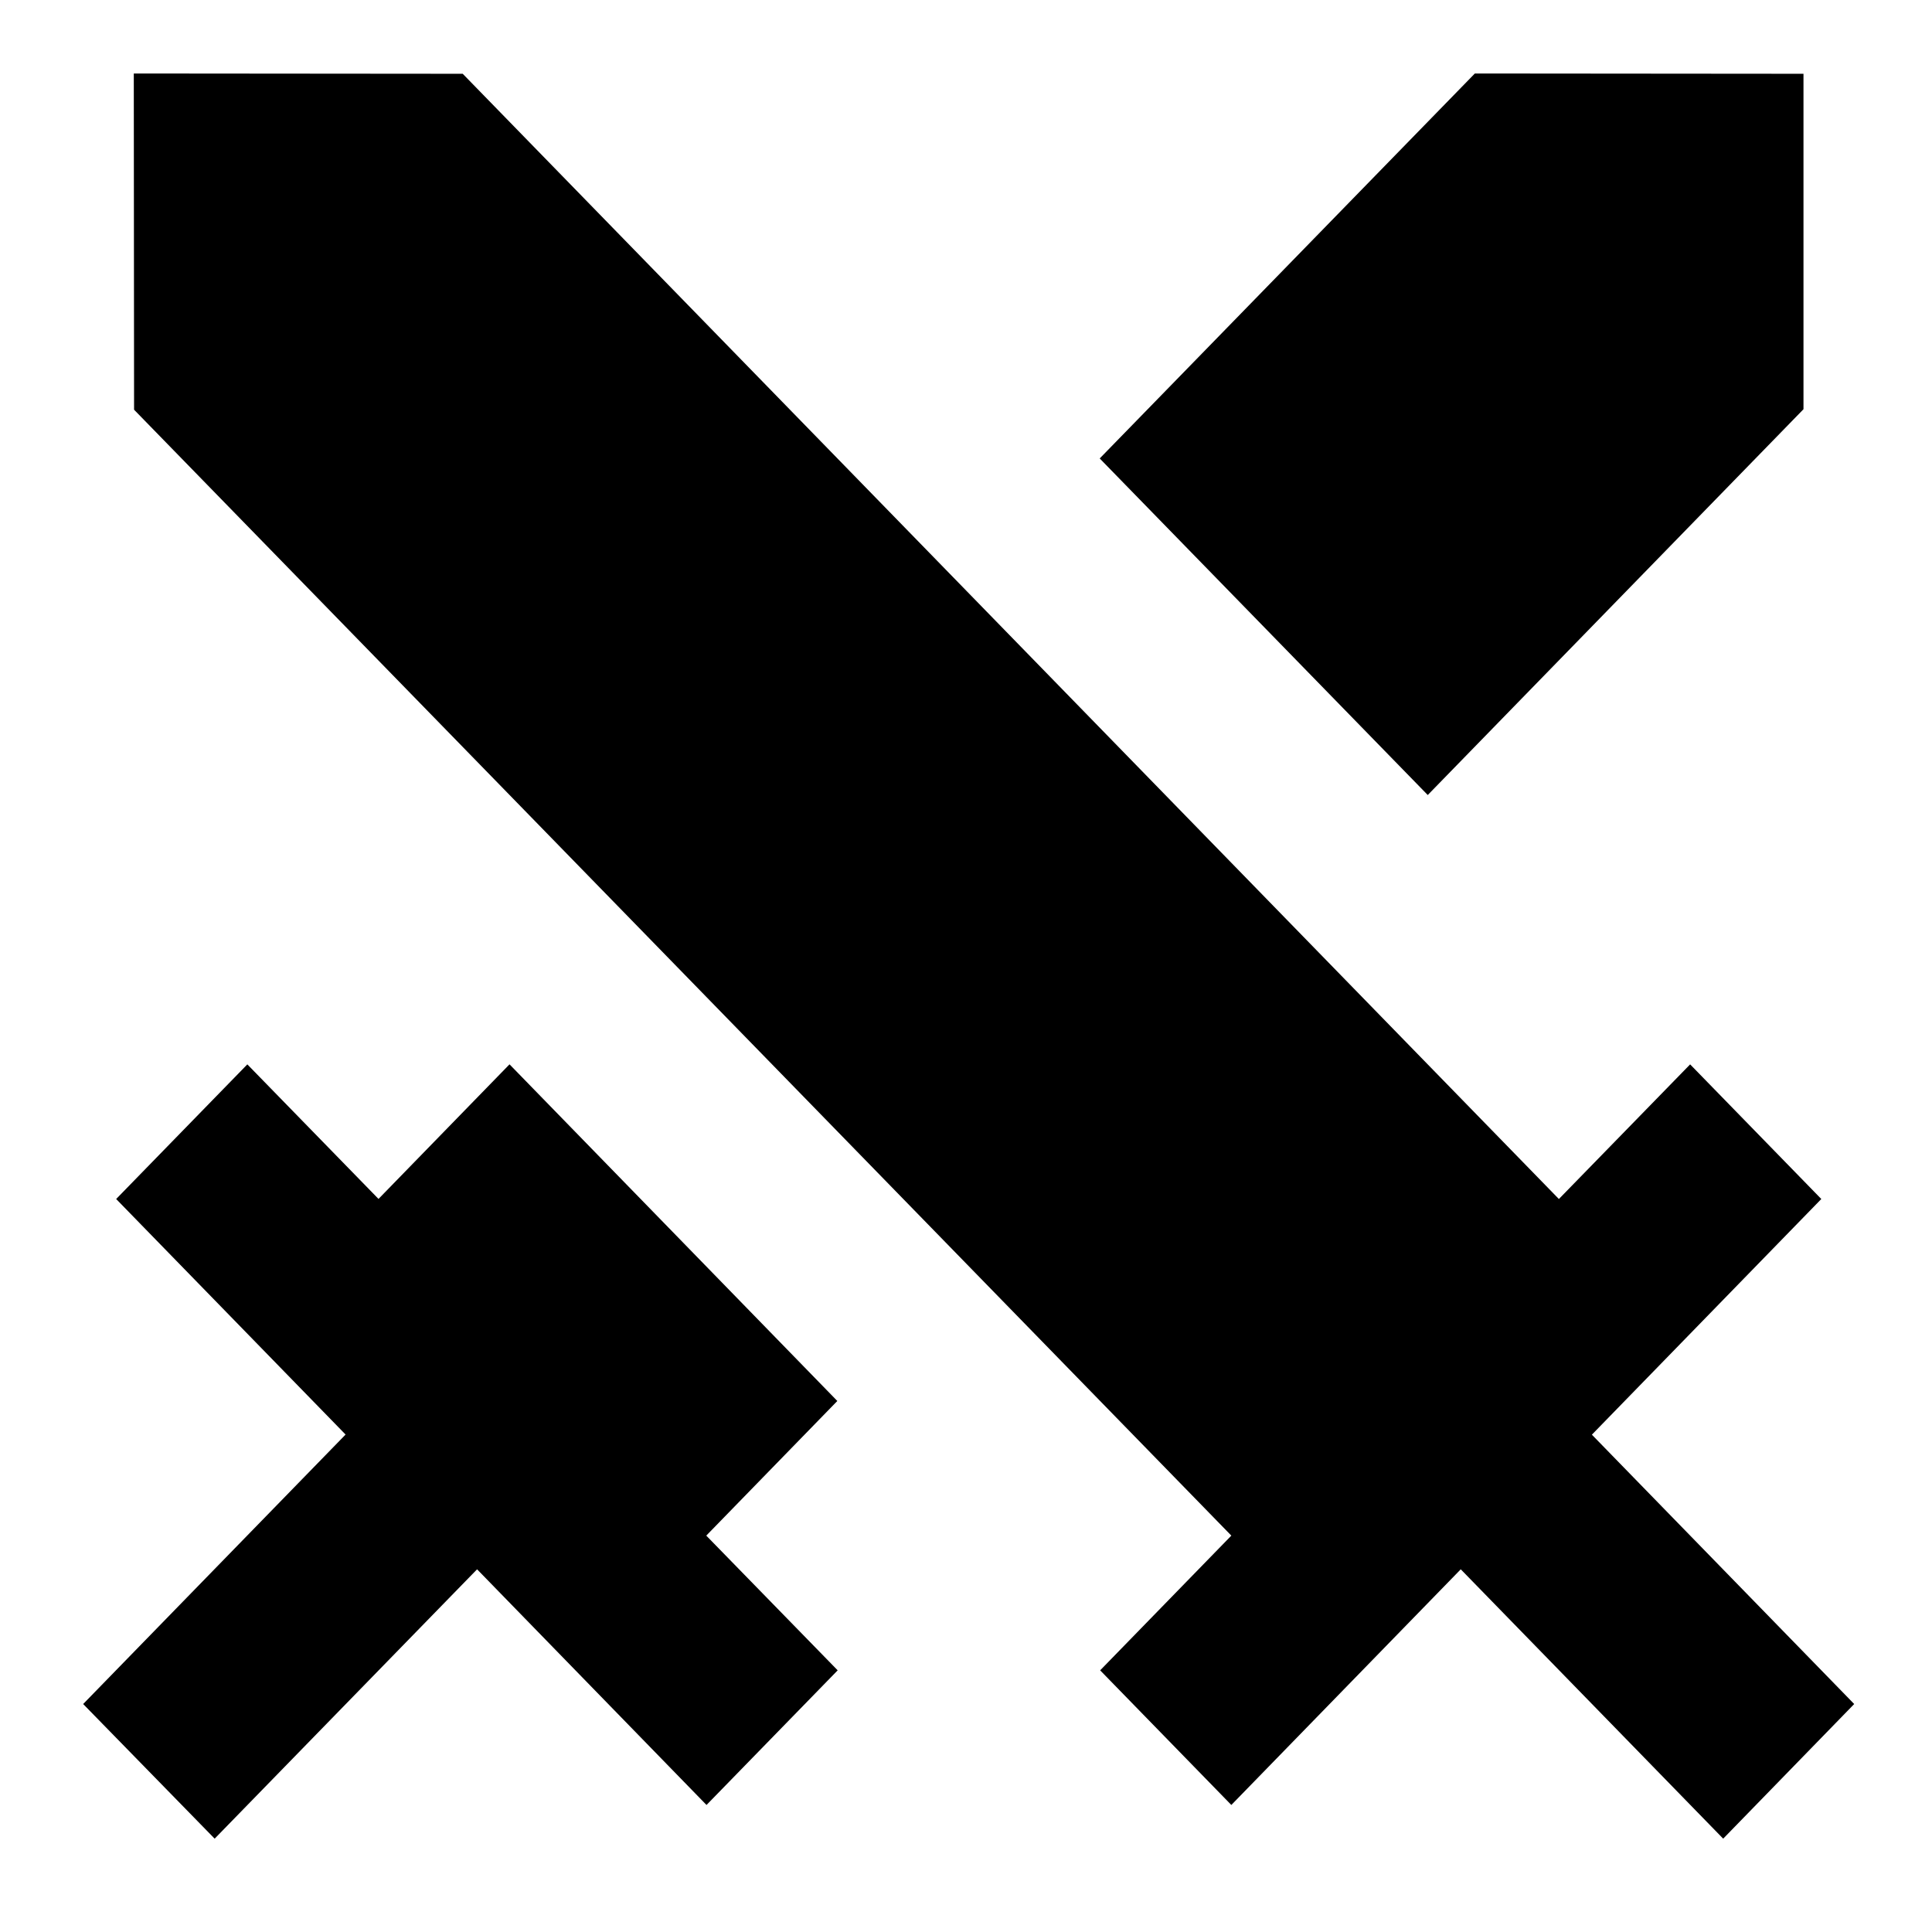 <svg id="icon_attack" xmlns="http://www.w3.org/2000/svg" width="48" height="48" viewBox="0 0 48 48">
  <rect id="background" width="48" height="48" fill="rgba(0,0,0,0)"/>
  <path id="icon_path" d="M13.046,27.616l8.145,8.365-3.256,3.345L21.2,42.673l-3.259,3.345-5.7-5.855-6.52,6.692L2.454,43.51l6.52-6.695-5.7-5.852,3.259-3.345,3.259,3.343,3.256-3.345ZM3.712,3l8.172.007L39.118,30.963l3.261-3.345,3.259,3.345-5.7,5.855,6.517,6.692L43.2,46.855l-6.52-6.692-5.7,5.855-3.259-3.345,3.259-3.347L3.719,11.353ZM37.03,3l8.165.007,0,8.334L35.86,20.926,27.71,12.564Z" transform="translate(-0.388 -1.174)"/>
</svg>
